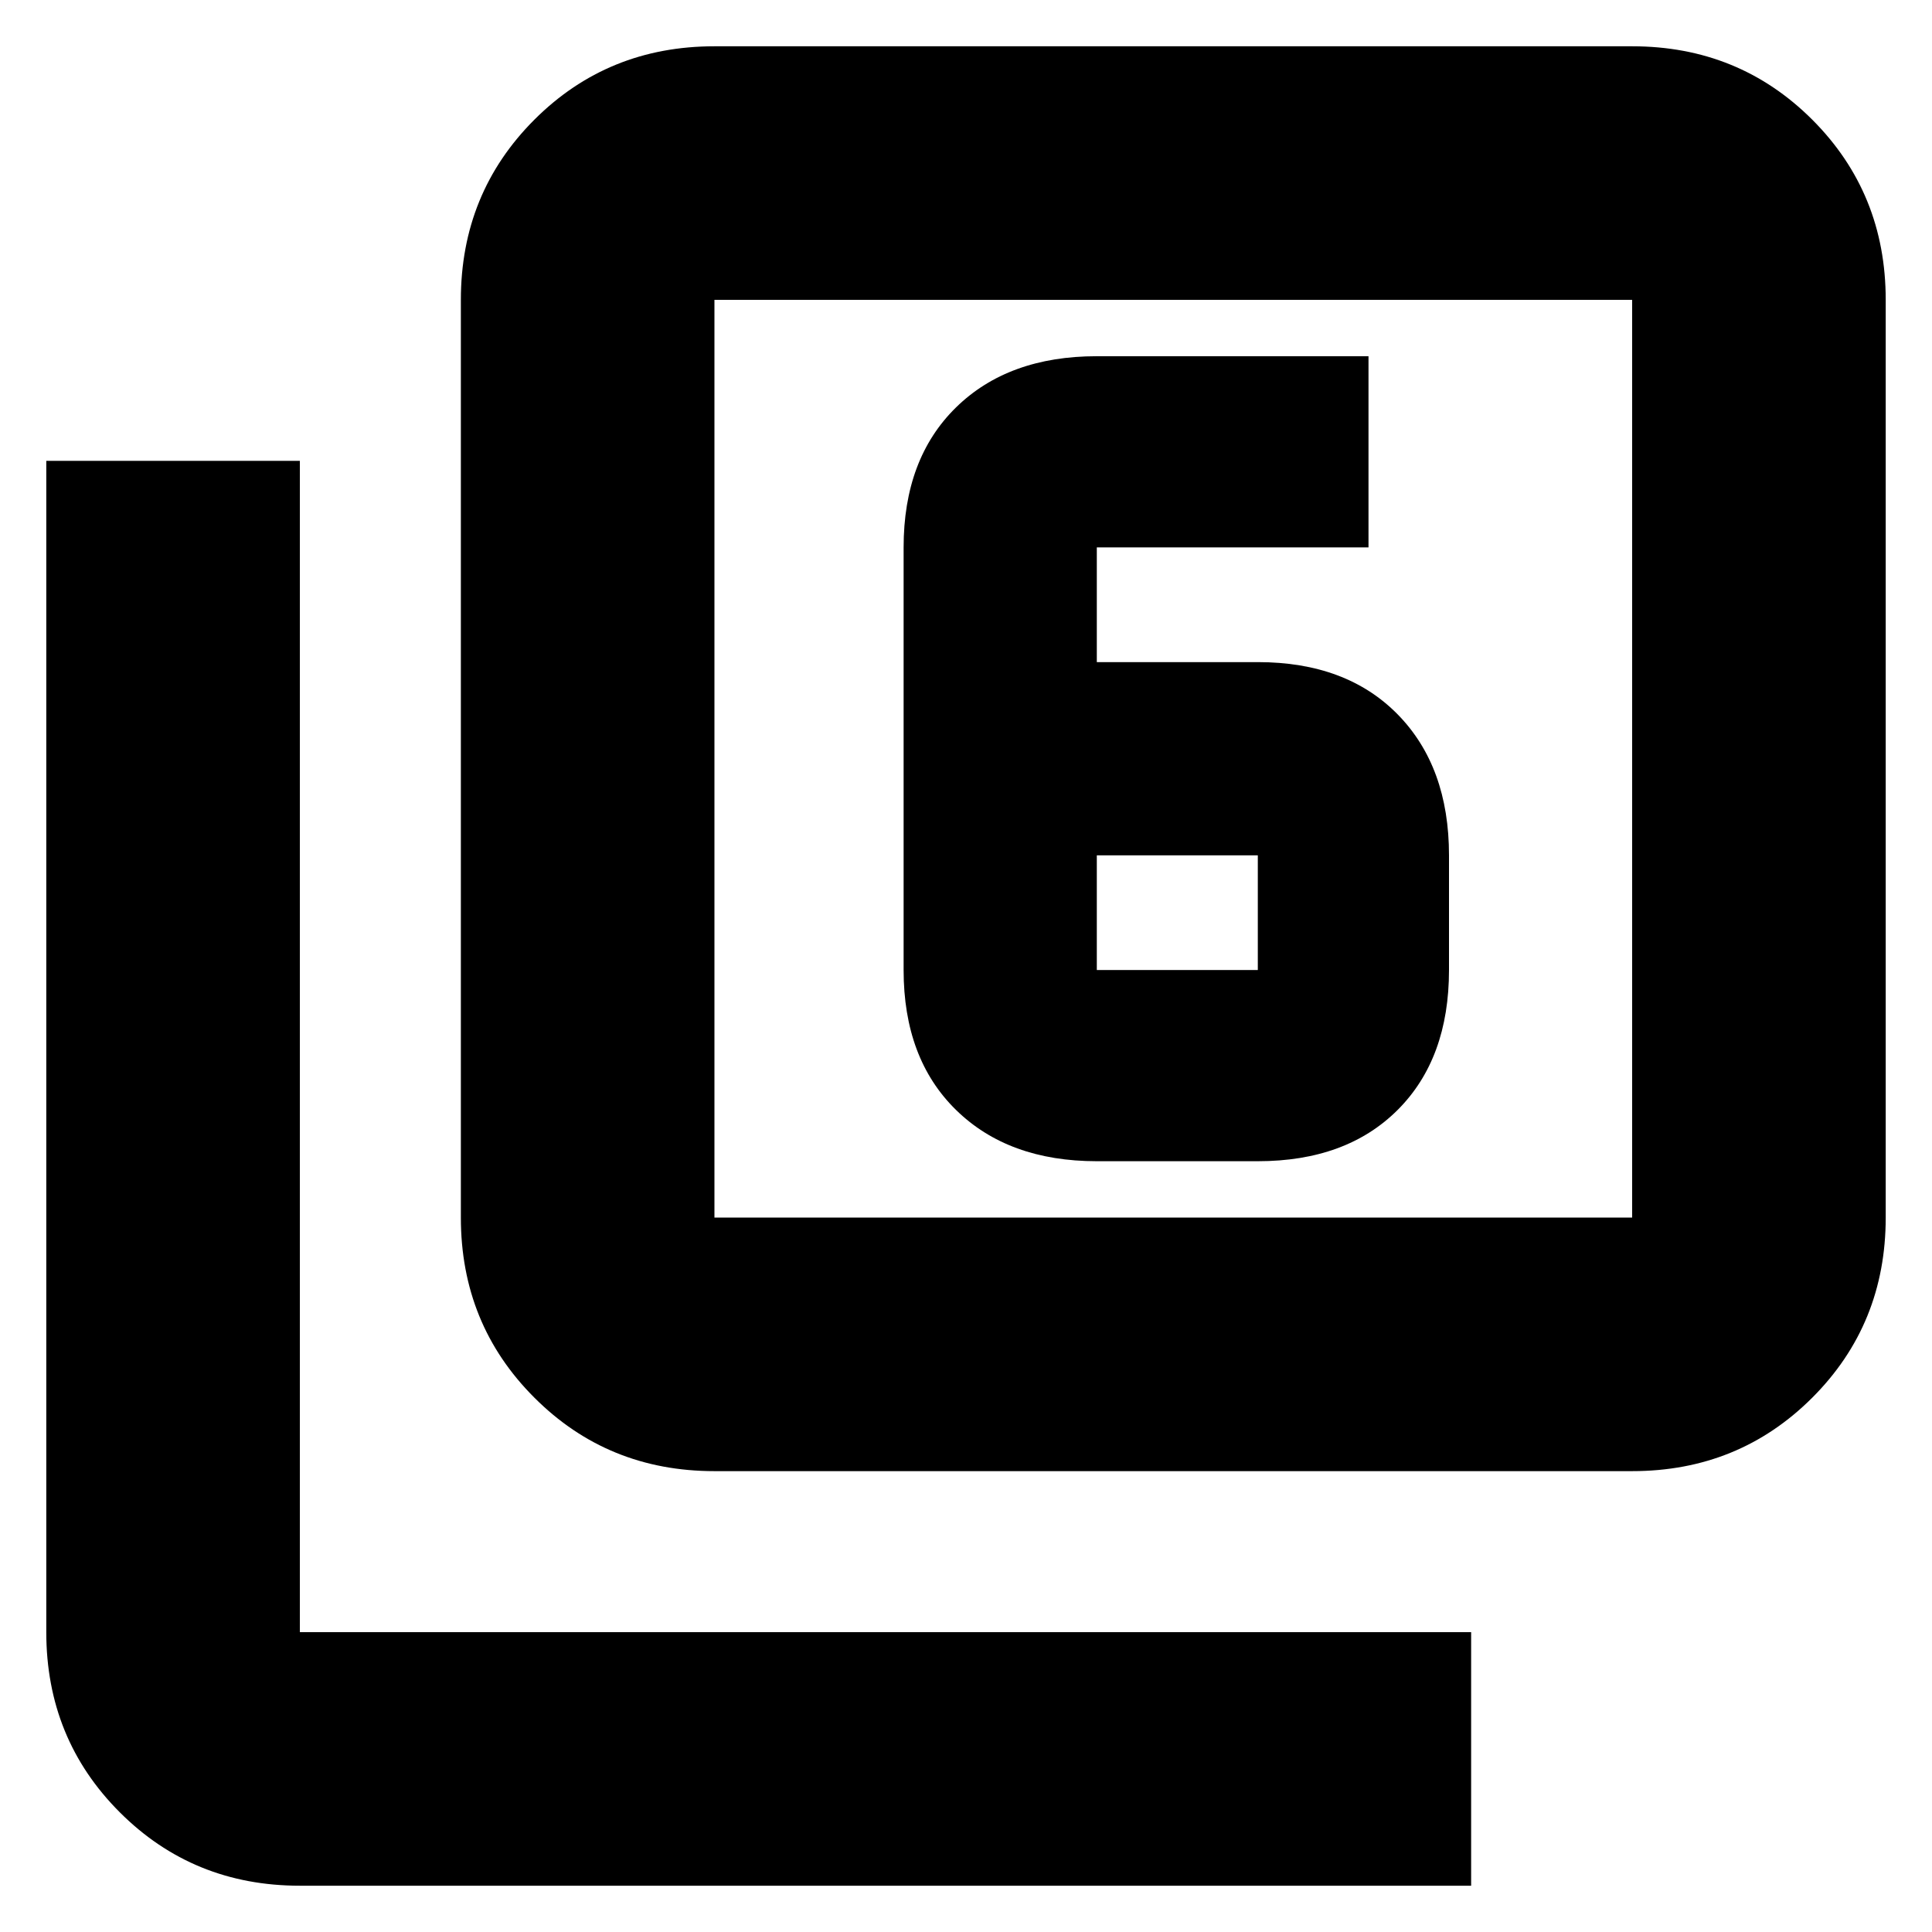 <svg xmlns="http://www.w3.org/2000/svg" height="24" width="24"><path d="M13.625 8.225V6.8Q13.625 6.8 13.625 6.8Q13.625 6.8 13.625 6.8H17V4.425H13.625Q12.525 4.425 11.875 5.062Q11.225 5.7 11.225 6.8V12.05Q11.225 13.15 11.875 13.787Q12.525 14.425 13.625 14.425H15.625Q16.725 14.425 17.363 13.787Q18 13.15 18 12.05V10.625Q18 9.525 17.363 8.875Q16.725 8.225 15.625 8.225ZM13.625 10.625H15.625Q15.625 10.625 15.625 10.625Q15.625 10.625 15.625 10.625V12.05Q15.625 12.05 15.625 12.05Q15.625 12.05 15.625 12.05H13.625Q13.625 12.05 13.625 12.05Q13.625 12.05 13.625 12.05ZM8.875 18.275Q7.55 18.275 6.638 17.362Q5.725 16.45 5.725 15.125V3.725Q5.725 2.4 6.638 1.487Q7.55 0.575 8.875 0.575H20.275Q21.6 0.575 22.513 1.487Q23.425 2.4 23.425 3.725V15.125Q23.425 16.45 22.513 17.362Q21.6 18.275 20.275 18.275ZM8.875 15.125H20.275Q20.275 15.125 20.275 15.125Q20.275 15.125 20.275 15.125V3.725Q20.275 3.725 20.275 3.725Q20.275 3.725 20.275 3.725H8.875Q8.875 3.725 8.875 3.725Q8.875 3.725 8.875 3.725V15.125Q8.875 15.125 8.875 15.125Q8.875 15.125 8.875 15.125ZM3.725 23.425Q2.4 23.425 1.488 22.513Q0.575 21.6 0.575 20.275V5.725H3.725V20.275Q3.725 20.275 3.725 20.275Q3.725 20.275 3.725 20.275H18.275V23.425ZM8.875 3.725Q8.875 3.725 8.875 3.725Q8.875 3.725 8.875 3.725V15.125Q8.875 15.125 8.875 15.125Q8.875 15.125 8.875 15.125Q8.875 15.125 8.875 15.125Q8.875 15.125 8.875 15.125V3.725Q8.875 3.725 8.875 3.725Q8.875 3.725 8.875 3.725Z"/></svg>